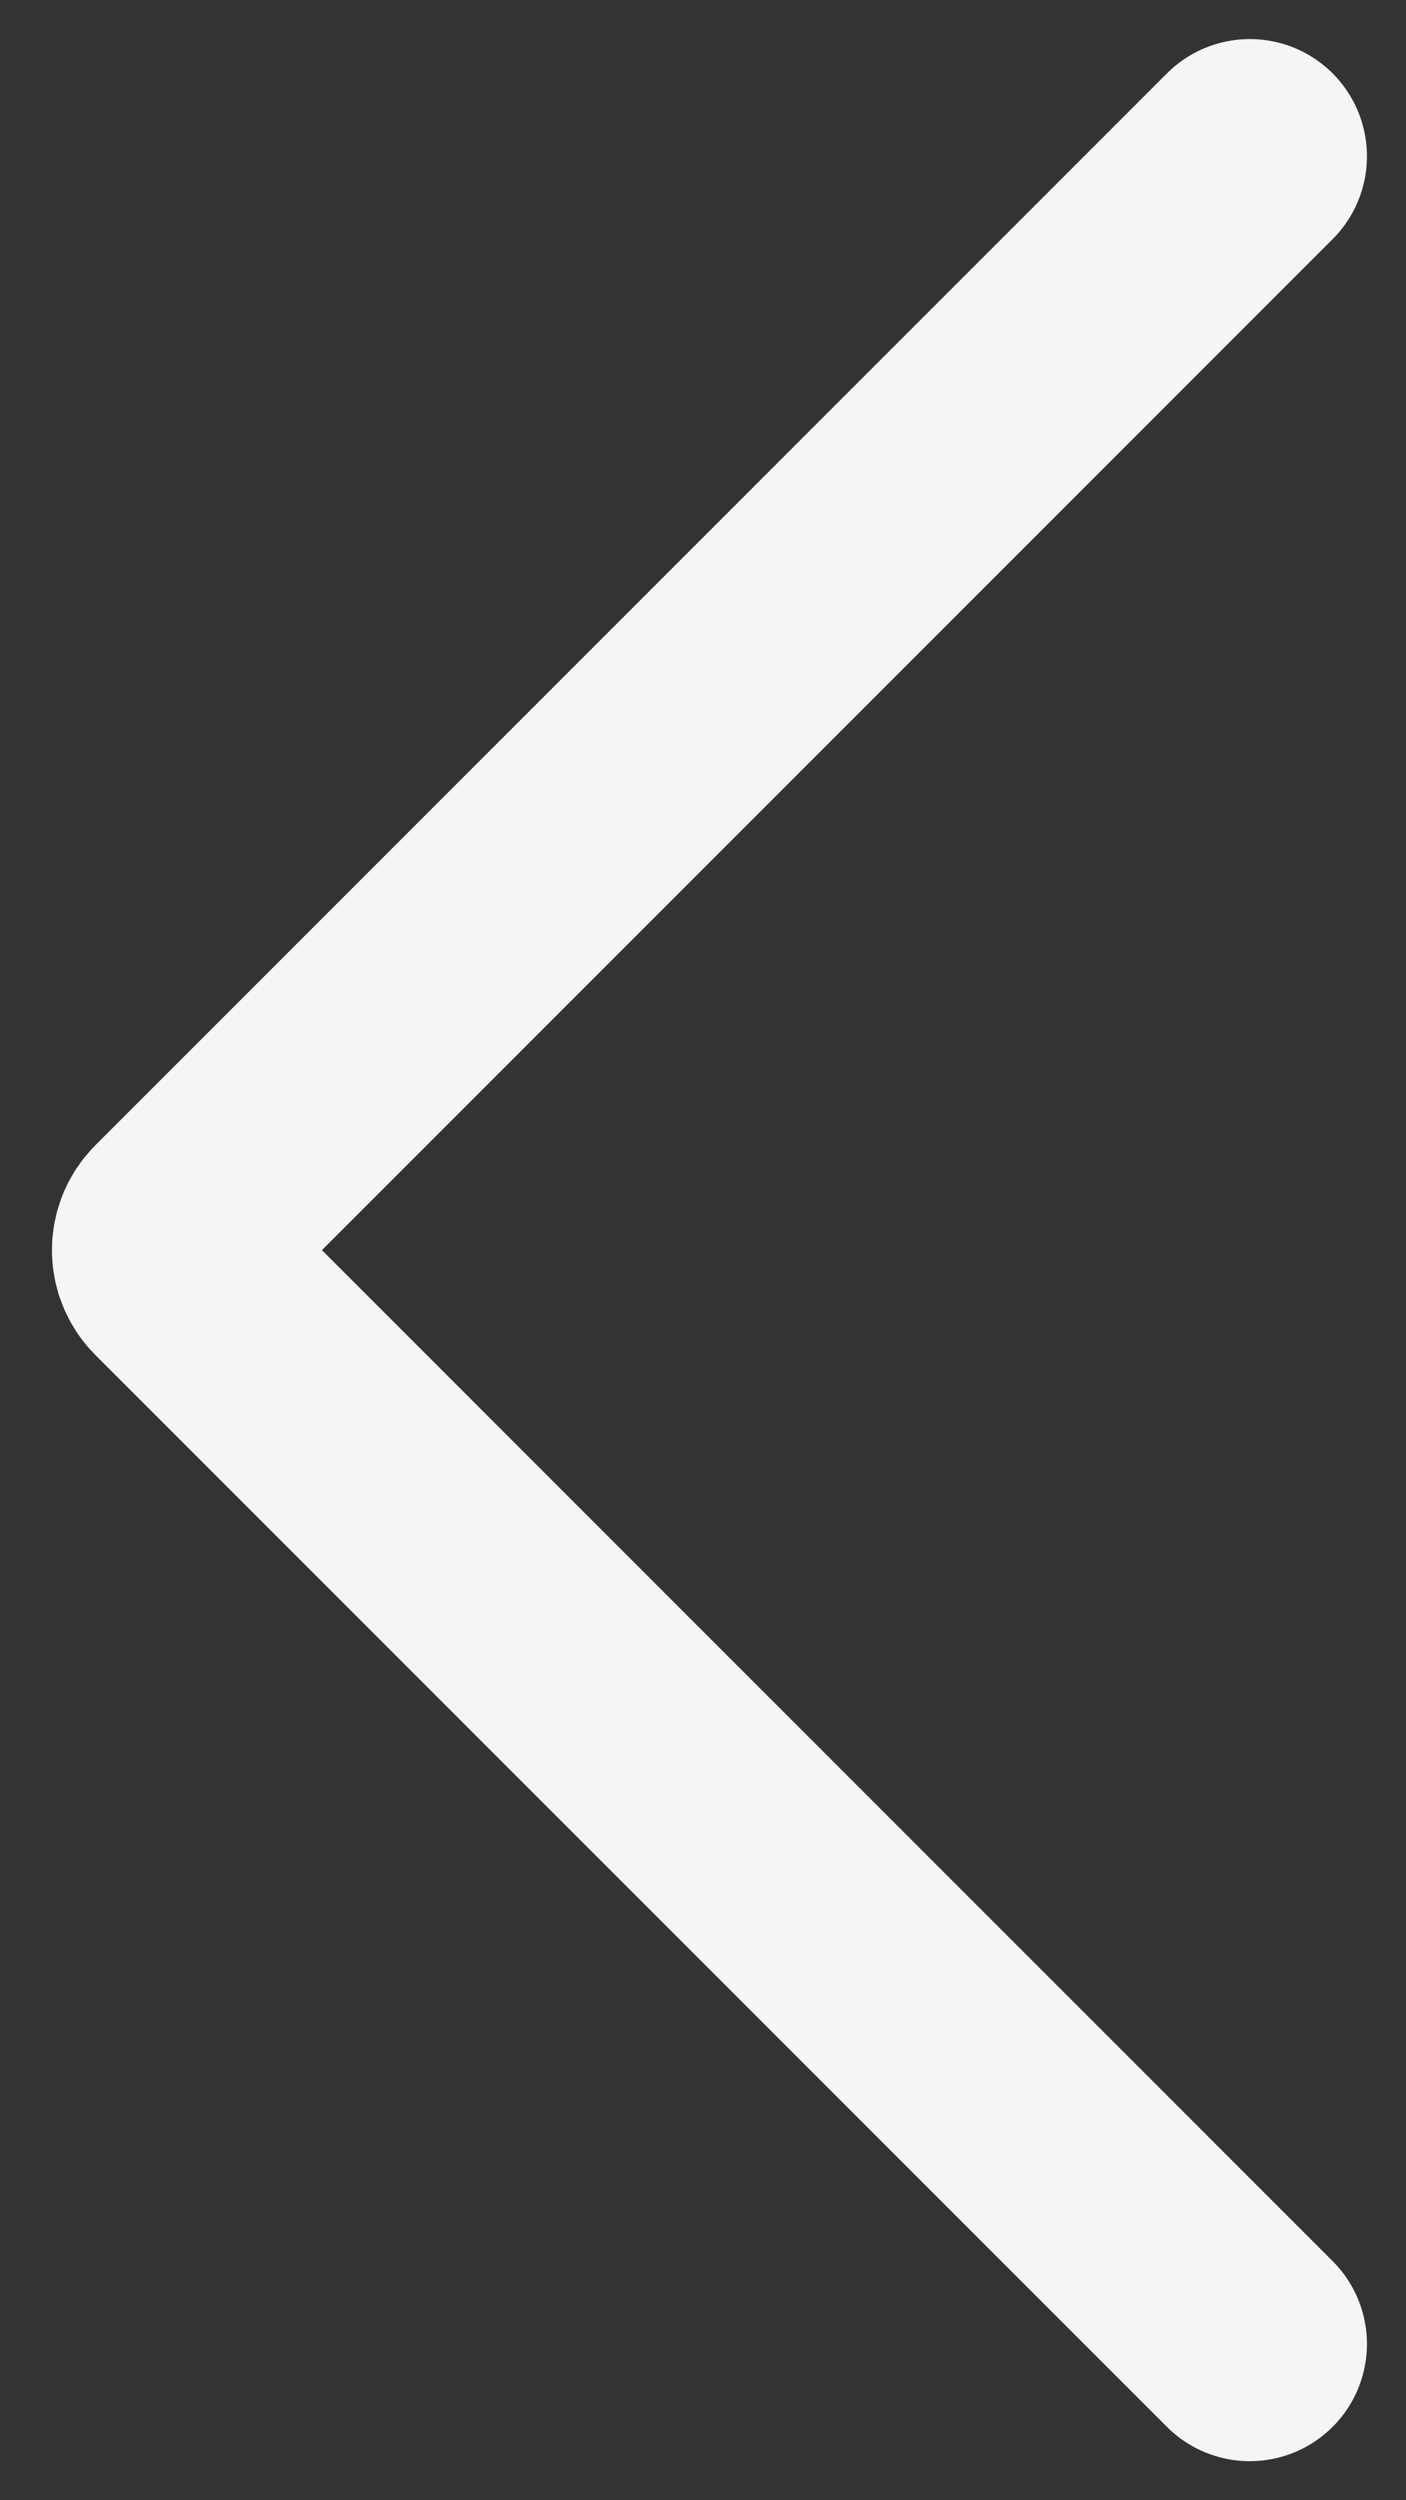 <svg width="9" height="16" viewBox="0 0 9 16" fill="none" xmlns="http://www.w3.org/2000/svg">
<rect x="0" y="0" width="9" height="16" fill="#333333" stroke="none"/>
<path d="M8 1L1.141 7.859C1.063 7.937 1.063 8.063 1.141 8.141L8 15" stroke="#F4F5F5" stroke-width="1.5" stroke-linecap="round"/>
</svg>
